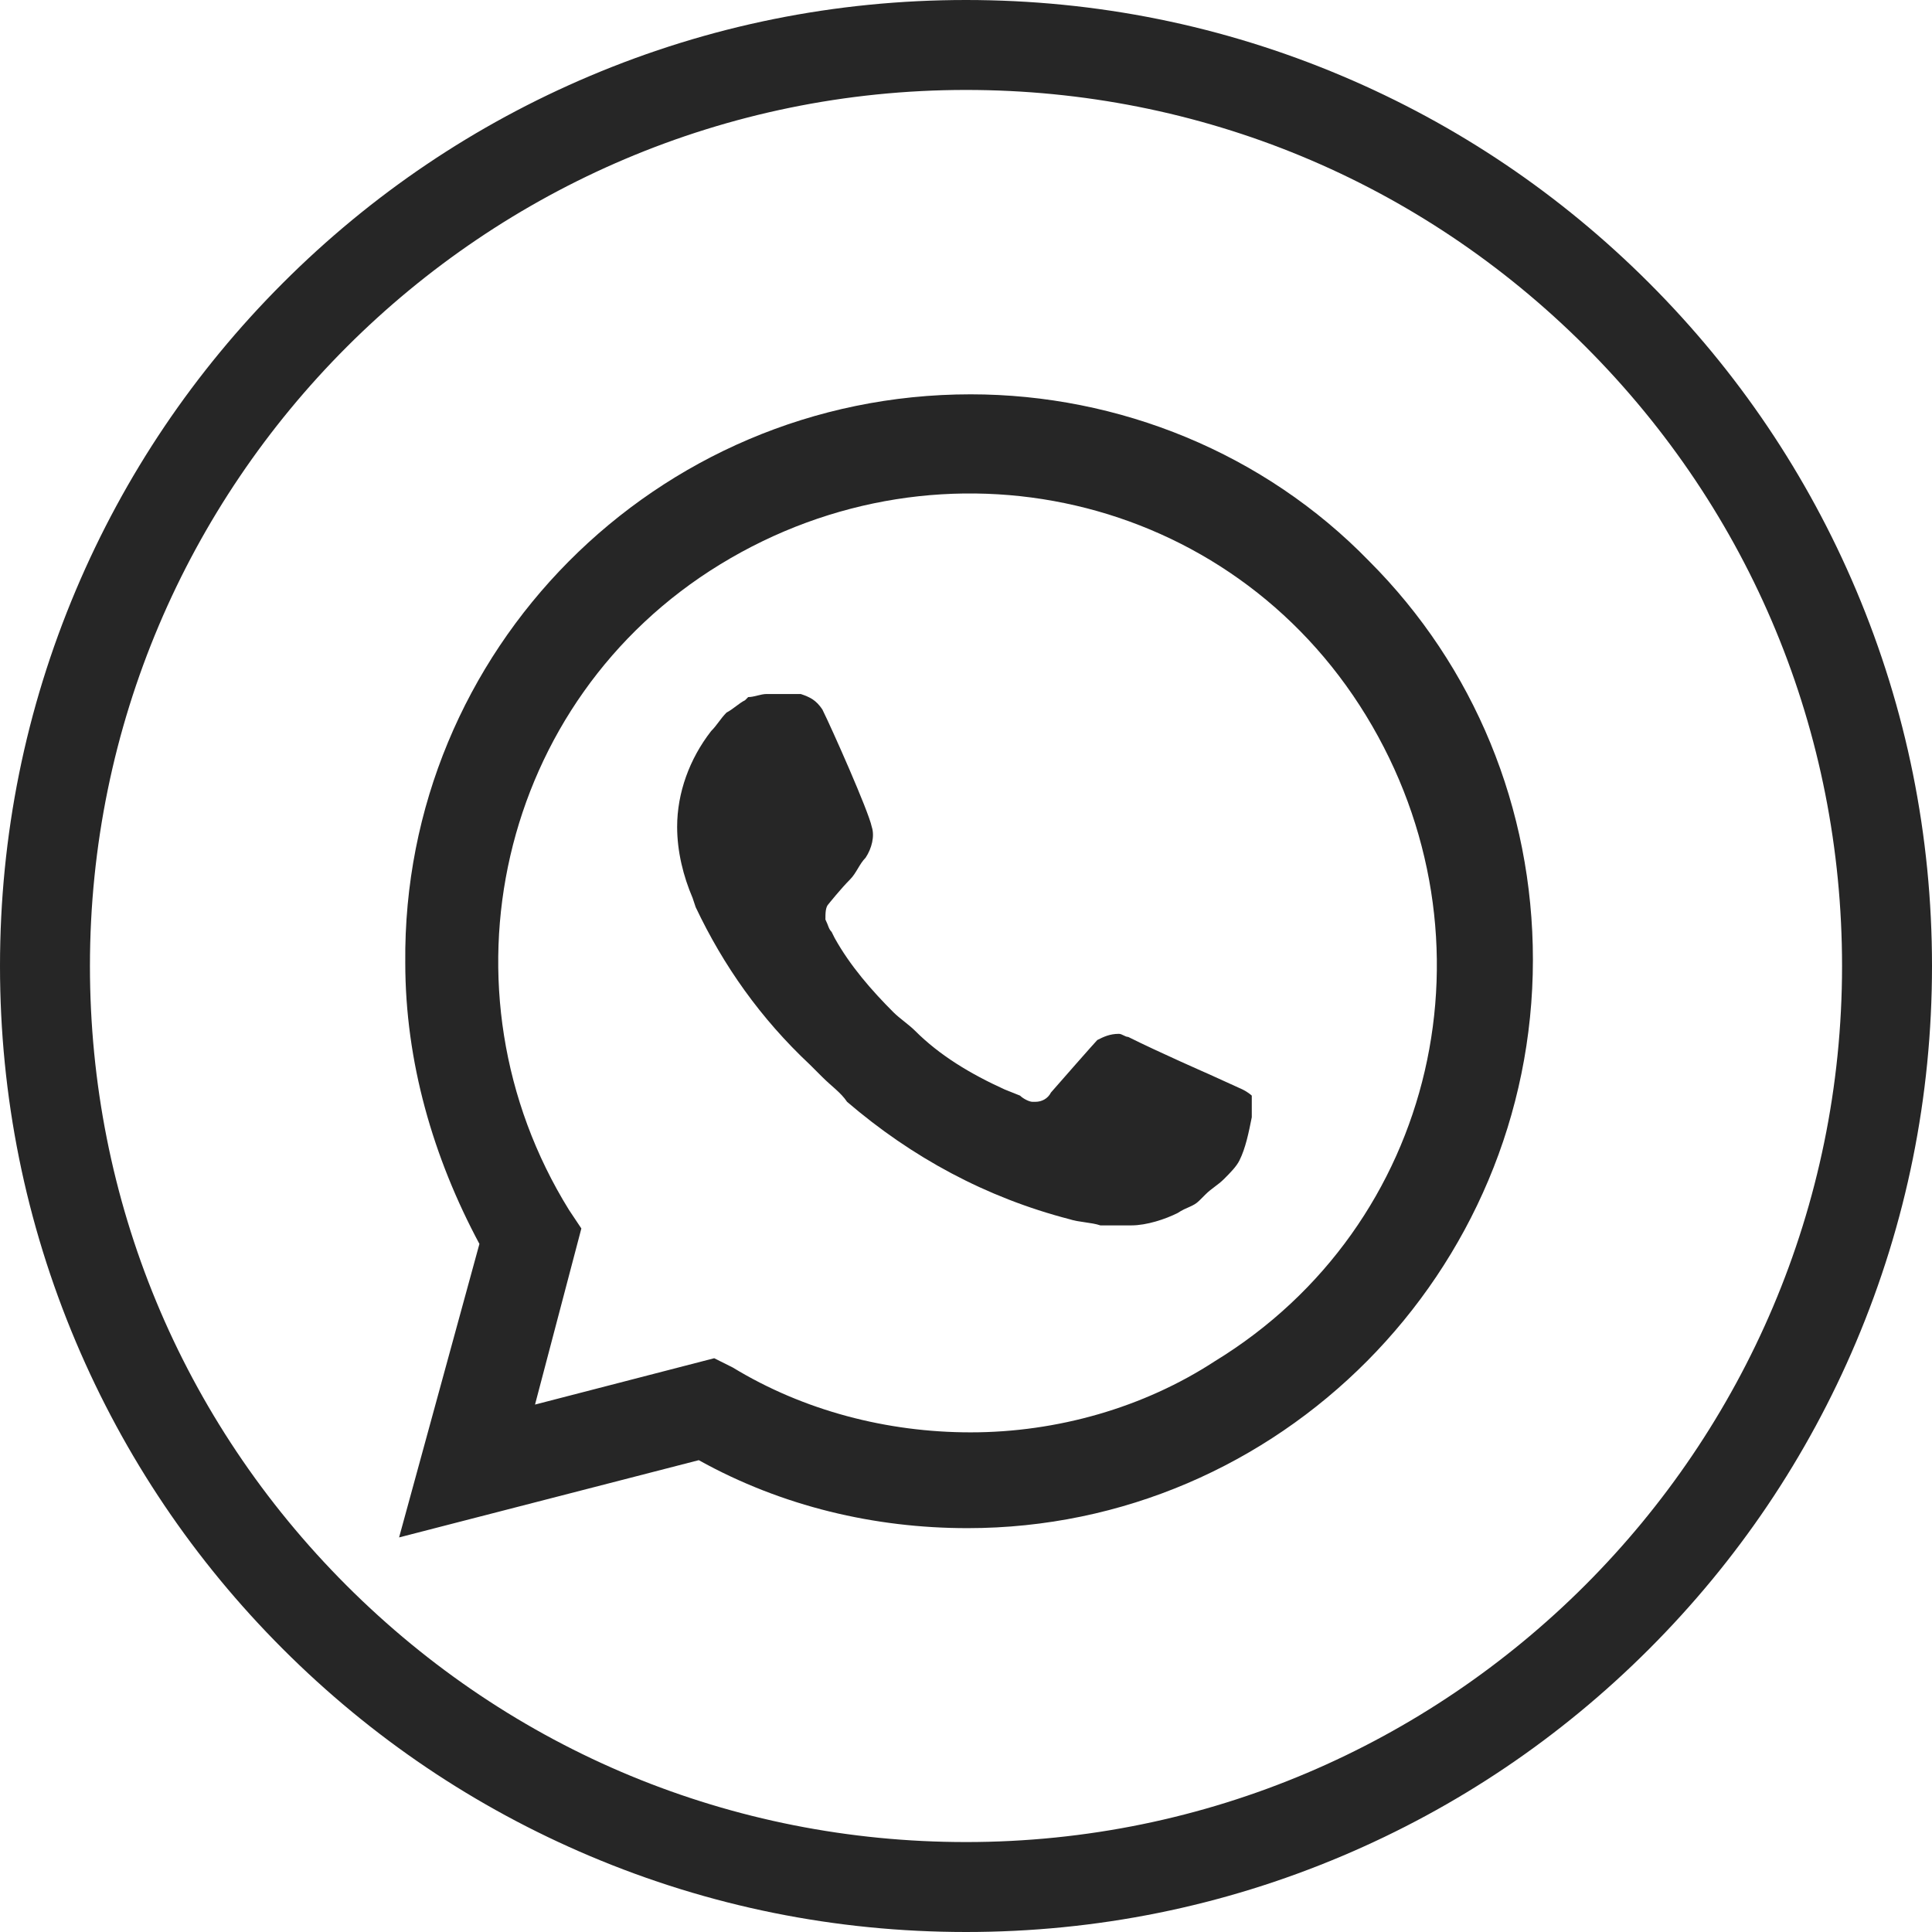 <?xml version="1.0" ?><!DOCTYPE svg  PUBLIC '-//W3C//DTD SVG 1.1//EN'  'http://www.w3.org/Graphics/SVG/1.1/DTD/svg11.dtd'><svg  height="20" id="Layer_1" version="1.1" viewBox="0 0 1024 1024 " width="20"  xml:space="preserve" xmlns="http://www.w3.org/2000/svg" xmlns:xlink="http://www.w3.org/1999/xlink"><g id="Background"><path d="M983.766,312.727c-25.785-60.972-62.694-115.728-109.705-162.744   C827.05,102.966,772.299,66.049,711.329,40.257C648.194,13.548,581.14,0.004,512,0c-69.104,0-136.155,13.54-199.289,40.243   c-60.969,25.787-115.721,62.699-162.735,109.71c-47.014,47.011-83.929,101.761-109.72,162.728   C13.548,375.814,0.004,442.865,0,511.97c-0.004,69.109,13.533,136.165,40.234,199.304   c25.785,60.973,62.696,115.728,109.707,162.743c47.011,47.018,101.762,83.935,162.732,109.727   c63.136,26.708,130.19,40.253,199.323,40.257h0.009c69.104,0,136.153-13.54,199.288-40.243   c60.969-25.787,115.72-62.699,162.733-109.709c47.013-47.01,83.929-101.76,109.72-162.728   c26.708-63.134,40.251-130.186,40.255-199.29C1024.004,442.921,1010.467,375.866,983.766,312.727z M512.004,976.328h-0.03   c-124.026-0.007-240.627-48.313-328.323-136.019C95.957,752.604,47.665,635.999,47.672,511.973   c0.015-256.016,208.312-464.3,464.356-464.3c124.026,0.007,240.626,48.312,328.32,136.017   c87.695,87.706,135.986,204.311,135.979,328.337C976.313,768.043,768.018,976.328,512.004,976.328z" fill="#262626"/></g><g id="Whatsapp"><path d="M725.683,297.42C670.012,240.111,593.048,209,514.455,209   c-167.024,0-301.291,135.905-299.652,301.289c0,52.393,14.736,103.166,39.298,149.01l-42.575,155.56l158.836-40.938   c44.205,24.563,93.33,36.028,142.453,36.028l0,0c165.383,0,299.659-135.905,299.659-301.297   C812.475,428.417,781.356,353.093,725.683,297.42z M514.455,759.178L514.455,759.178c-44.214,0-88.423-11.45-126.089-34.381   l-9.818-4.909l-94.976,24.563l24.561-93.337l-6.547-9.819c-72.047-116.268-37.659-270.187,80.232-342.232   c117.899-72.047,270.18-37.659,342.227,80.232c72.054,117.901,37.666,270.188-80.232,342.225   C606.152,746.081,560.299,759.178,514.455,759.178z M658.546,577.426l-18.006-8.186c0,0-26.199-11.467-42.576-19.655   c-1.637,0-3.274-1.629-4.916-1.629c-4.908,0-8.187,1.629-11.456,3.276l0,0c0,0-1.641,1.632-24.563,27.825   c-1.64,3.277-4.918,4.925-8.188,4.925h-1.639c-1.641,0-4.91-1.646-6.548-3.277l-8.188-3.279l0,0   c-18.014-8.186-34.391-18.004-47.485-31.116c-3.276-3.264-8.188-6.543-11.466-9.818c-11.466-11.465-22.924-24.563-31.109-39.296   l-1.641-3.28c-1.638-1.639-1.638-3.271-3.276-6.548c0-3.278,0-6.548,1.64-8.188c0,0,6.549-8.188,11.464-13.097   c3.271-3.278,4.911-8.188,8.188-11.466c3.27-4.908,4.909-11.466,3.27-16.373c-1.63-8.188-21.283-52.402-26.191-62.221   c-3.278-4.917-6.559-6.557-11.465-8.188h-4.909c-3.278,0-8.188,0-13.104,0c-3.271,0-6.549,1.631-9.826,1.631l-1.631,1.64   c-3.277,1.639-6.558,4.917-9.827,6.547c-3.277,3.279-4.917,6.558-8.187,9.827c-11.466,14.735-18.014,32.749-18.014,50.764l0,0   c0,13.095,3.277,26.2,8.186,37.657l1.641,4.917c14.735,31.109,34.388,58.947,60.579,83.51l6.559,6.542   c4.907,4.924,9.818,8.188,13.097,13.112c34.388,29.473,73.686,50.754,117.9,62.219c4.908,1.633,11.456,1.633,16.372,3.278l0,0   c4.911,0,11.46,0,16.377,0c8.188,0,18.005-3.278,24.561-6.555c4.908-3.28,8.189-3.28,11.458-6.559l3.279-3.262   c3.268-3.277,6.548-4.926,9.825-8.188c3.27-3.278,6.549-6.557,8.187-9.834c3.271-6.541,4.91-14.729,6.549-22.915   c0-3.277,0-8.188,0-11.465C663.464,580.706,661.825,579.059,658.546,577.426z" fill="#262626" id="Whatsapp_1_"/></g></svg>